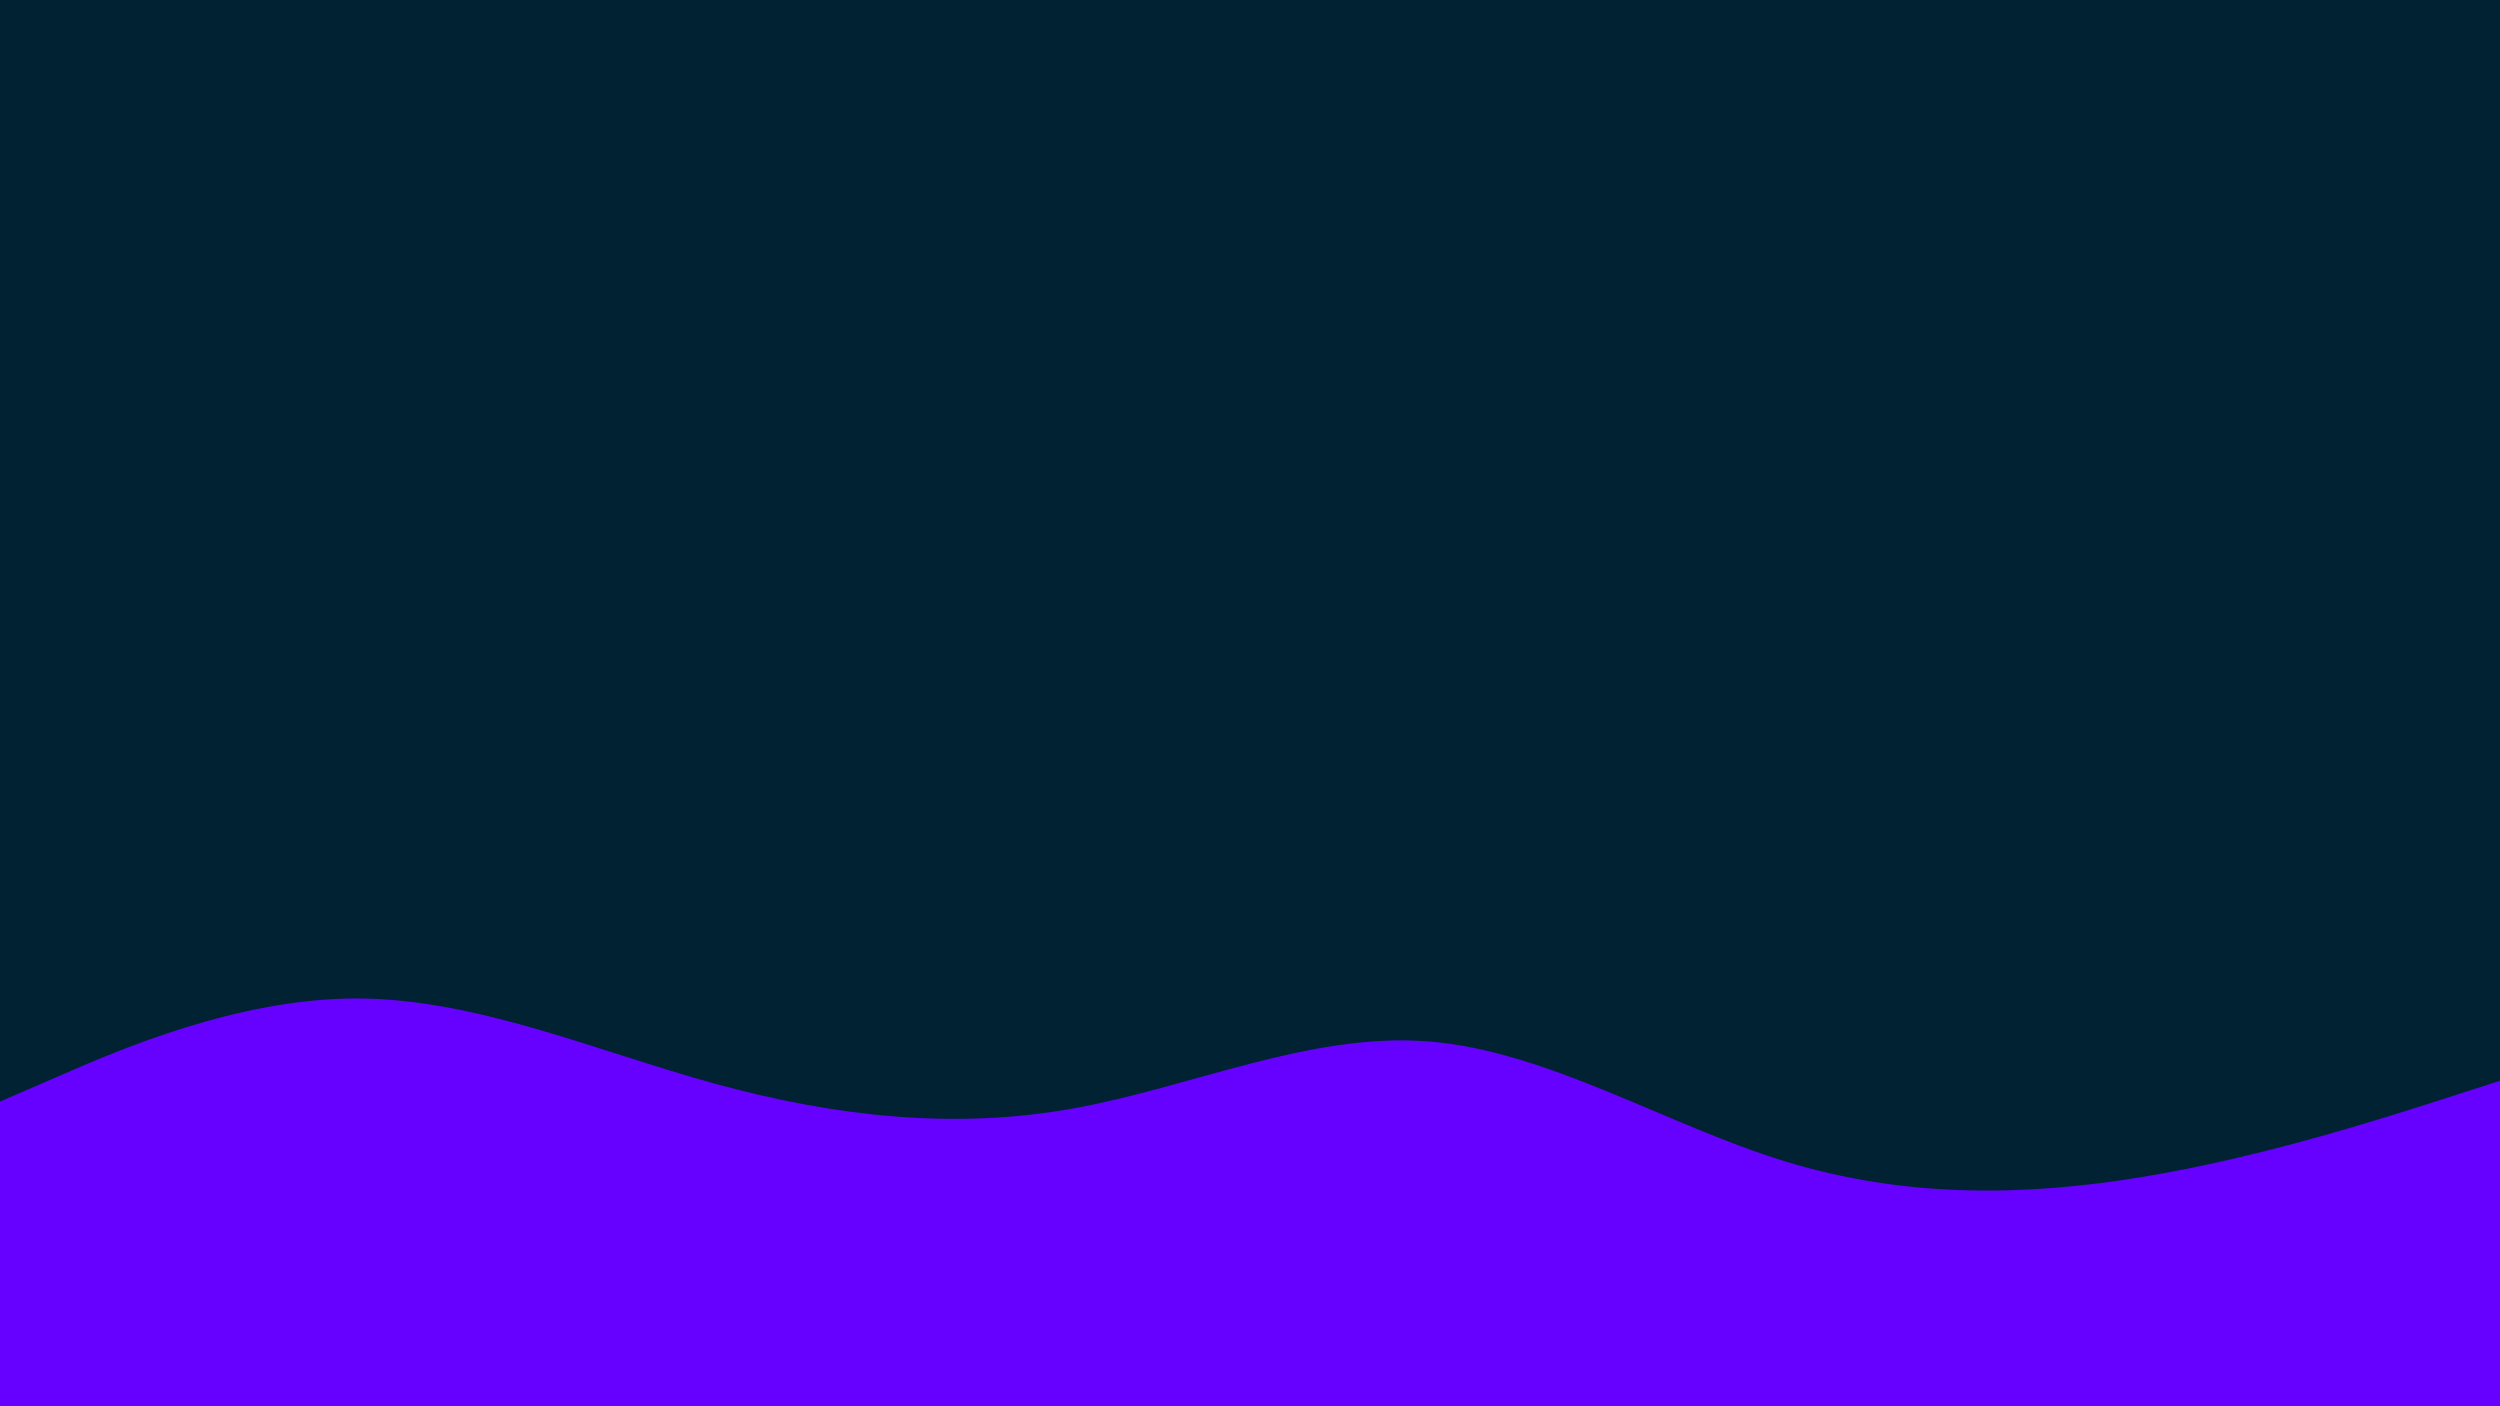 <svg id="visual" viewBox="0 0 1920 1080" width="1920" height="1080" xmlns="http://www.w3.org/2000/svg" xmlns:xlink="http://www.w3.org/1999/xlink" version="1.1"><rect x="0" y="0" width="1920" height="1080" fill="#002233"></rect><path d="M0 846L45.7 826.2C91.3 806.3 182.7 766.7 274.2 766.8C365.7 767 457.3 807 548.8 832.2C640.3 857.3 731.7 867.7 823 851.5C914.3 835.3 1005.7 792.7 1097 799.8C1188.3 807 1279.7 864 1371.2 892C1462.7 920 1554.3 919 1645.8 903.8C1737.3 888.7 1828.7 859.3 1874.3 844.7L1920 830L1920 1081L1874.3 1081C1828.7 1081 1737.3 1081 1645.8 1081C1554.3 1081 1462.7 1081 1371.2 1081C1279.7 1081 1188.3 1081 1097 1081C1005.7 1081 914.3 1081 823 1081C731.7 1081 640.3 1081 548.8 1081C457.3 1081 365.7 1081 274.2 1081C182.7 1081 91.3 1081 45.7 1081L0 1081Z" fill="#6600FF" stroke-linecap="round" stroke-linejoin="miter"></path></svg>